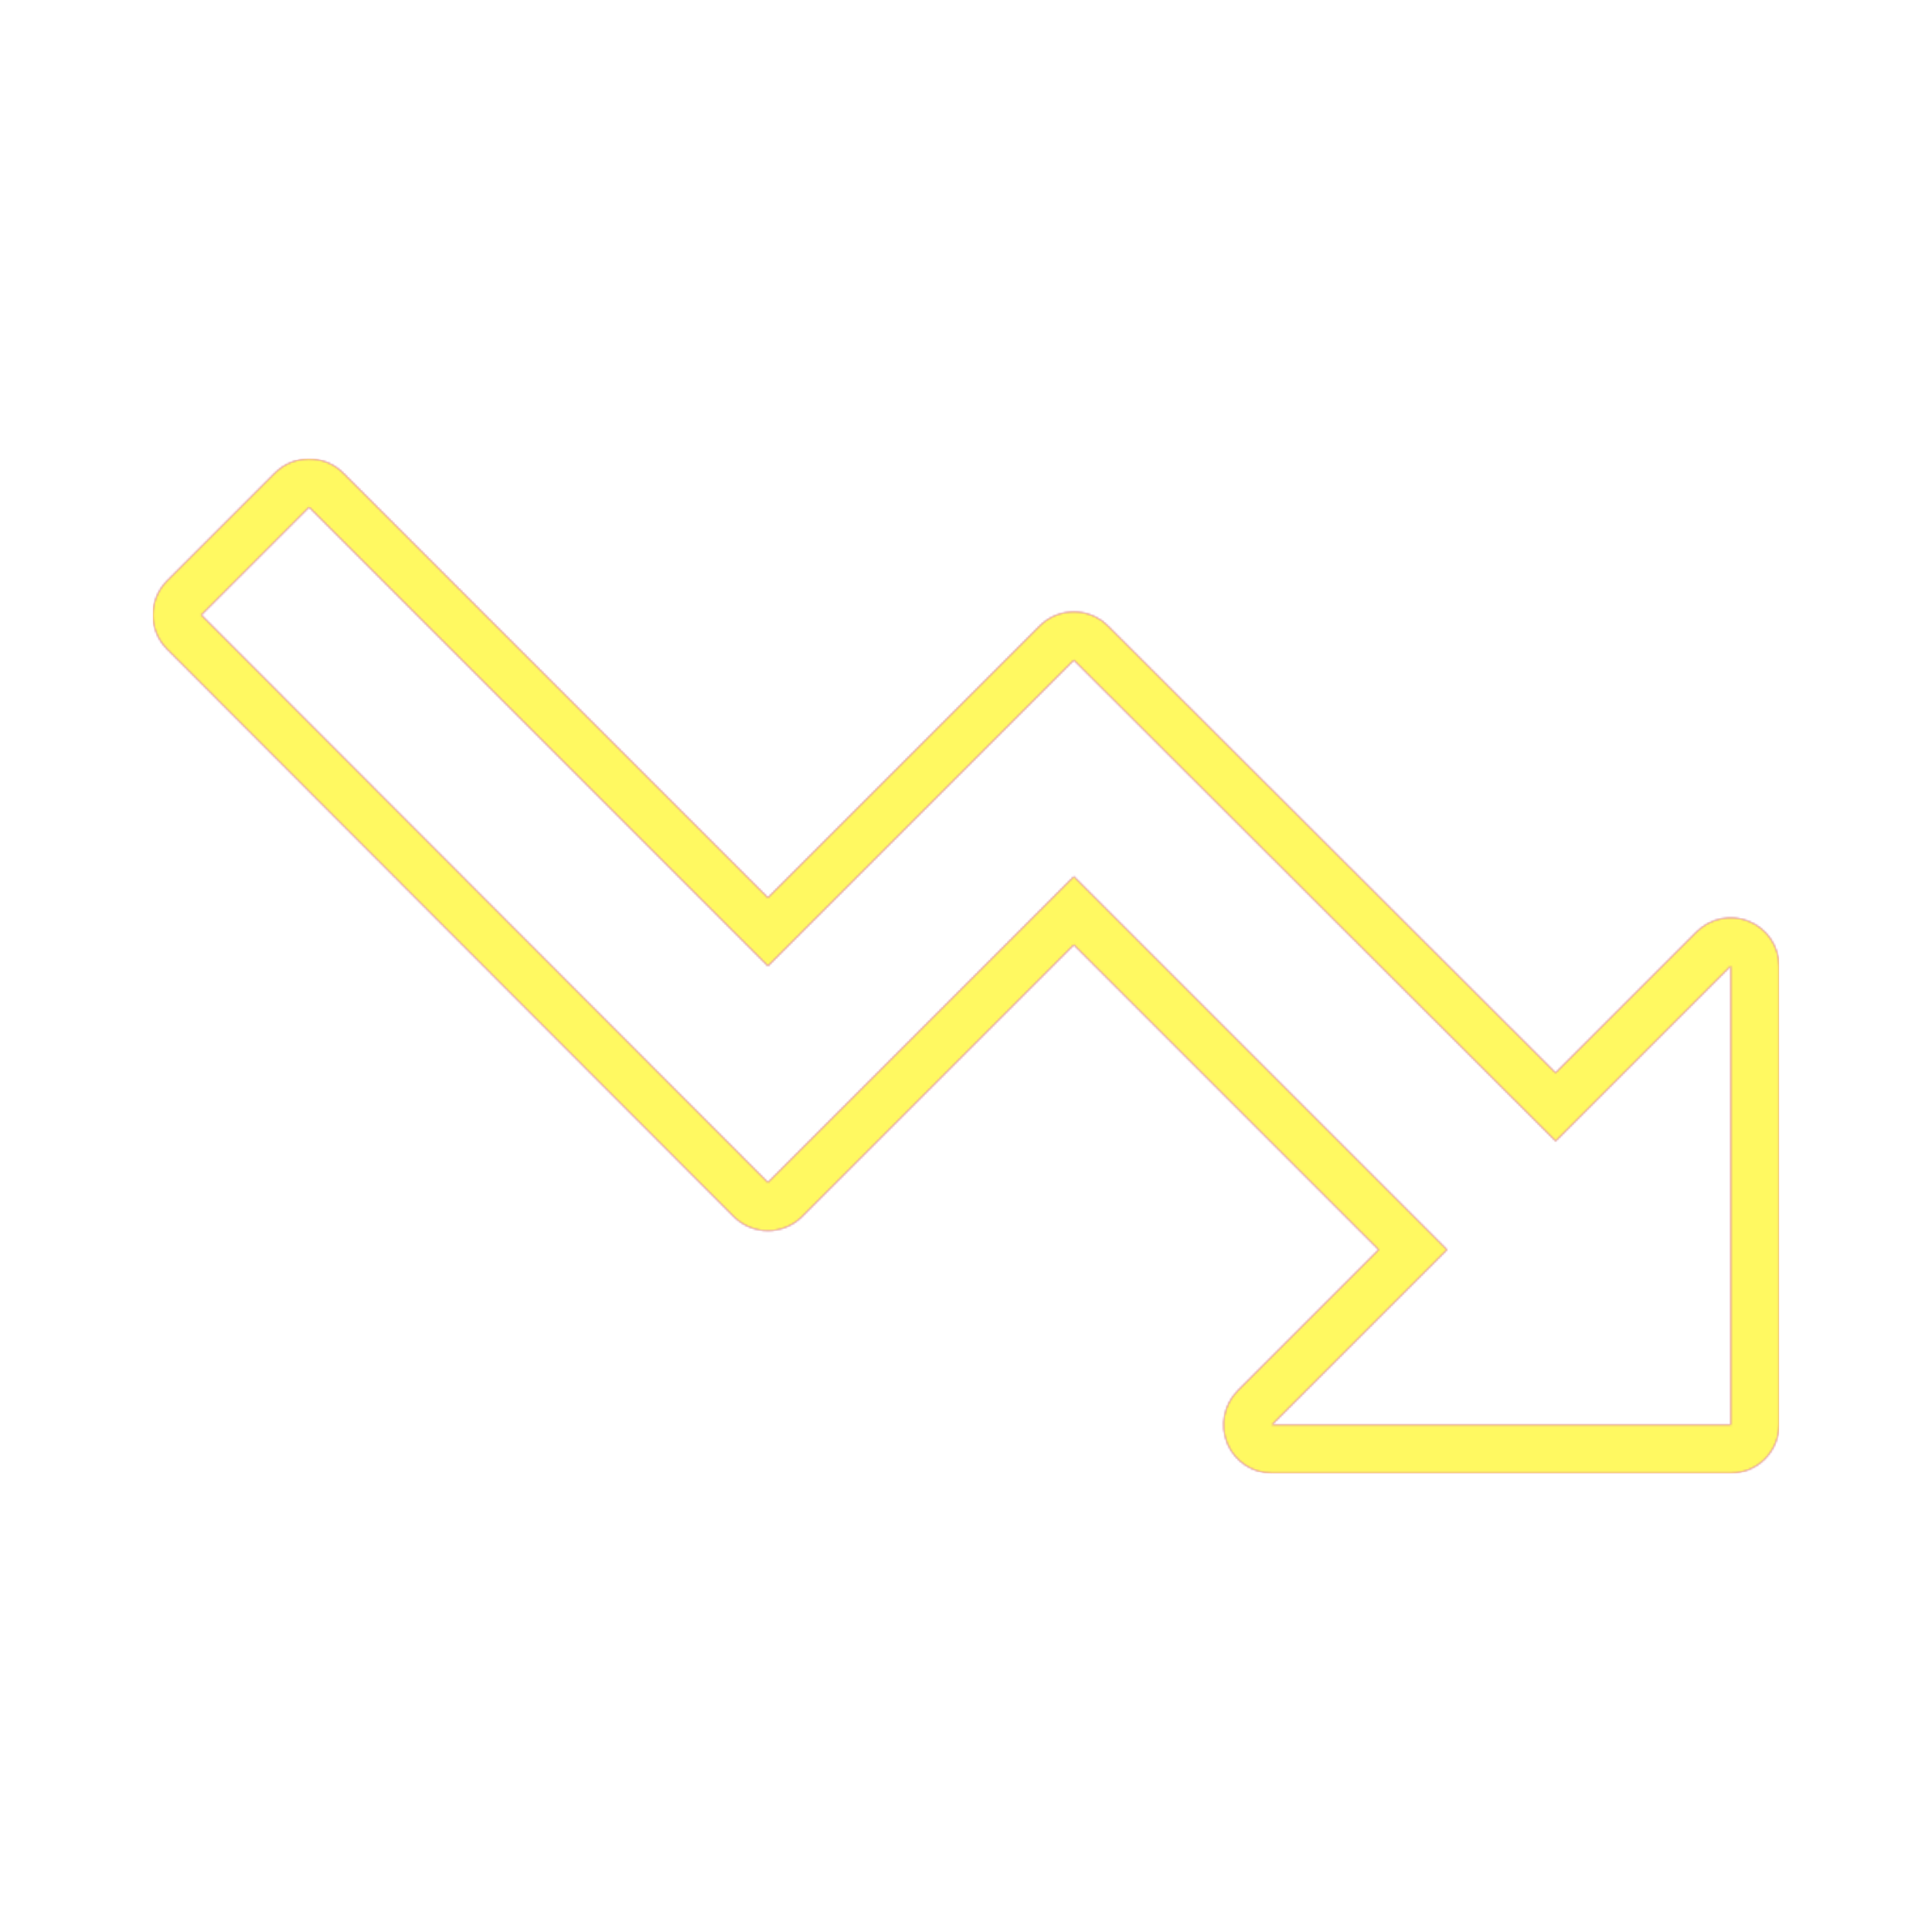 <svg version="1.1" xmlns="http://www.w3.org/2000/svg" xmlns:xlink="http://www.w3.org/1999/xlink" viewBox="0,0,1024,1024">
	<!-- Color names: teamapps-color-1, teamapps-color-2, teamapps-color-3 -->
	<desc>trending_down icon - Licensed under Apache License v2.0 (http://www.apache.org/licenses/LICENSE-2.0) - Created with Iconfu.com - Derivative work of Material icons (Copyright Google Inc.)</desc>
	<defs>
		<radialGradient cx="0" cy="0" r="1448.15" id="color-bvLtKTT9" gradientUnits="userSpaceOnUse">
			<stop offset="0.08" stop-color="#ffffff"/>
			<stop offset="1" stop-color="#000000"/>
		</radialGradient>
		<linearGradient x1="0" y1="1024" x2="1024" y2="0" id="color-Zd24kr6P" gradientUnits="userSpaceOnUse">
			<stop offset="0.2" stop-color="#000000"/>
			<stop offset="0.8" stop-color="#ffffff"/>
		</linearGradient>
		<filter id="filter-OmJvf3Zc" color-interpolation-filters="sRGB">
			<feOffset/>
		</filter>
		<mask id="mask-1YB5C29t">
			<path d="M656.03,737.1l74.71,-74.72l-161.6,-161.6l-144.03,144.03c-10,10 -26.22,10 -36.22,-0.01l-300.35,-300.76c-9.99,-10 -9.98,-26.2 0.01,-36.19l57.15,-57.15c10,-10 26.21,-10 36.2,0l225.1,225.1l144.03,-144.03c9.99,-9.99 26.19,-10 36.19,-0.01l237.26,236.89l74.74,-74.74c7.32,-7.32 18.33,-9.51 27.9,-5.55c9.57,3.96 15.8,13.3 15.8,23.65v243.2c0,14.14 -11.46,25.6 -25.6,25.6h-243.2c-10.35,0 -19.69,-6.24 -23.65,-15.8c-3.96,-9.57 -1.77,-20.58 5.55,-27.9zM917.34,755.2v-243.2l-92.82,92.82l-255.36,-254.96l-162.14,162.14l-243.2,-243.2l-57.15,57.15l300.35,300.76l162.14,-162.14l197.8,197.8l-92.82,92.82z" fill="url(#color-bvLtKTT9)"/>
		</mask>
		<mask id="mask-lgjcWFzg">
			<path d="M656.03,737.1l74.71,-74.72l-161.6,-161.6l-144.03,144.03c-10,10 -26.22,10 -36.22,-0.01l-300.35,-300.76c-9.99,-10 -9.98,-26.2 0.01,-36.19l57.15,-57.15c10,-10 26.21,-10 36.2,0l225.1,225.1l144.03,-144.03c9.99,-9.99 26.19,-10 36.19,-0.01l237.26,236.89l74.74,-74.74c7.32,-7.32 18.33,-9.51 27.9,-5.55c9.57,3.96 15.8,13.3 15.8,23.65v243.2c0,14.14 -11.46,25.6 -25.6,25.6h-243.2c-10.35,0 -19.69,-6.24 -23.65,-15.8c-3.96,-9.57 -1.77,-20.58 5.55,-27.9zM917.34,755.2v-243.2l-92.82,92.82l-255.36,-254.96l-162.14,162.14l-243.2,-243.2l-57.15,57.15l300.35,300.76l162.14,-162.14l197.8,197.8l-92.82,92.82z" fill="#ffffff"/>
		</mask>
		<mask id="mask-NqrZFBiK">
			<rect fill="url(#color-Zd24kr6P)" x="81.06" y="243.2" width="861.87" height="537.6"/>
		</mask>
	</defs>
	<g fill="none" fill-rule="nonzero" style="mix-blend-mode: normal">
		<g mask="url(#mask-lgjcWFzg)">
			<g color="#ff0000" class="teamapps-color-2">
				<rect x="81.06" y="243.2" width="861.87" height="537.6" fill="currentColor"/>
			</g>
			<g color="#bc13e0" class="teamapps-color-3" mask="url(#mask-NqrZFBiK)">
				<rect x="81.06" y="243.2" width="861.87" height="537.6" fill="currentColor"/>
			</g>
		</g>
		<g filter="url(#filter-OmJvf3Zc)" mask="url(#mask-1YB5C29t)">
			<g color="#fff961" class="teamapps-color-1">
				<rect x="81.06" y="243.2" width="861.87" height="537.6" fill="currentColor"/>
			</g>
		</g>
	</g>
</svg>